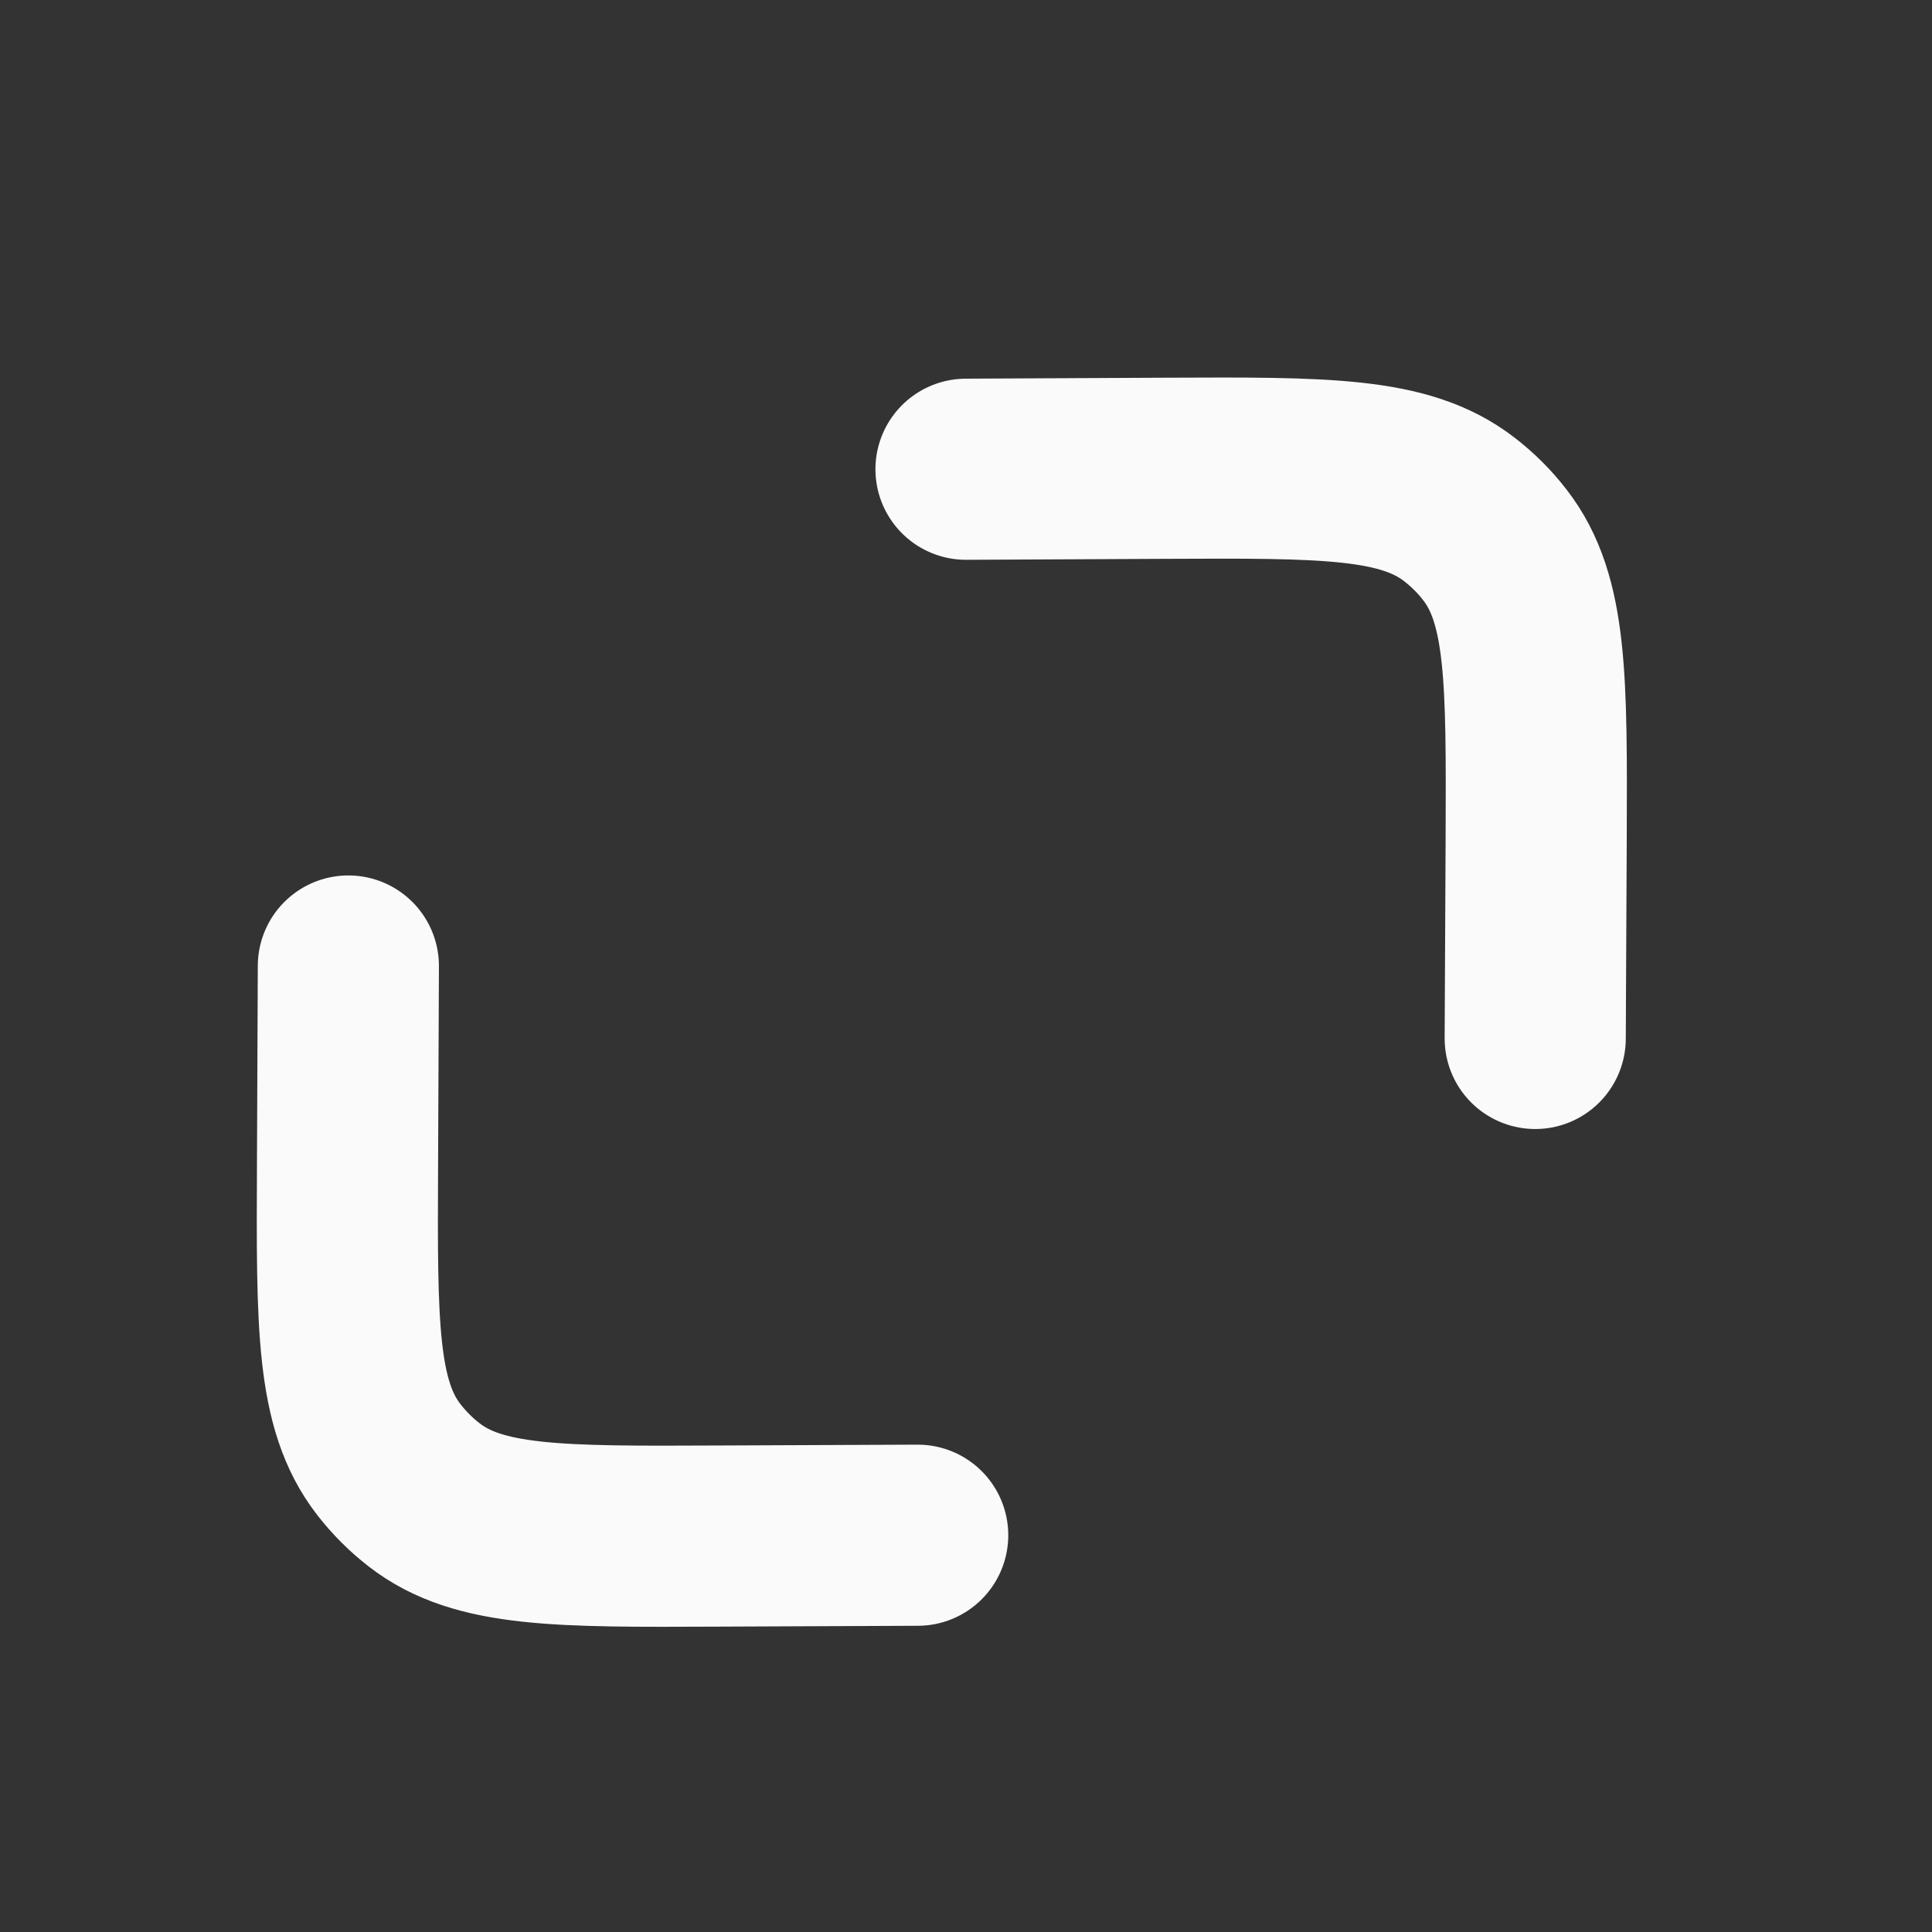 <svg width="16" height="16" viewBox="0 0 16 16" fill="none" xmlns="http://www.w3.org/2000/svg">
<rect x="0" y="0" width="16" height="16" fill="#333333" stroke="none"/>
<path d="M8 3.886L9.655 3.878C10.975 3.872 11.634 3.869 12.086 4.219C12.196 4.304 12.296 4.403 12.381 4.514C12.73 4.965 12.727 5.625 12.722 6.945L12.714 8.6" stroke="#FAFAFA" stroke-width="1.5" stroke-linecap="round"/>
<path d="M7.6 12.714L5.945 12.721C4.625 12.727 3.965 12.73 3.514 12.381C3.403 12.295 3.304 12.196 3.219 12.086C2.869 11.634 2.872 10.974 2.878 9.655L2.885 8" stroke="#FAFAFA" stroke-width="1.5" stroke-linecap="round"/>
</svg>
